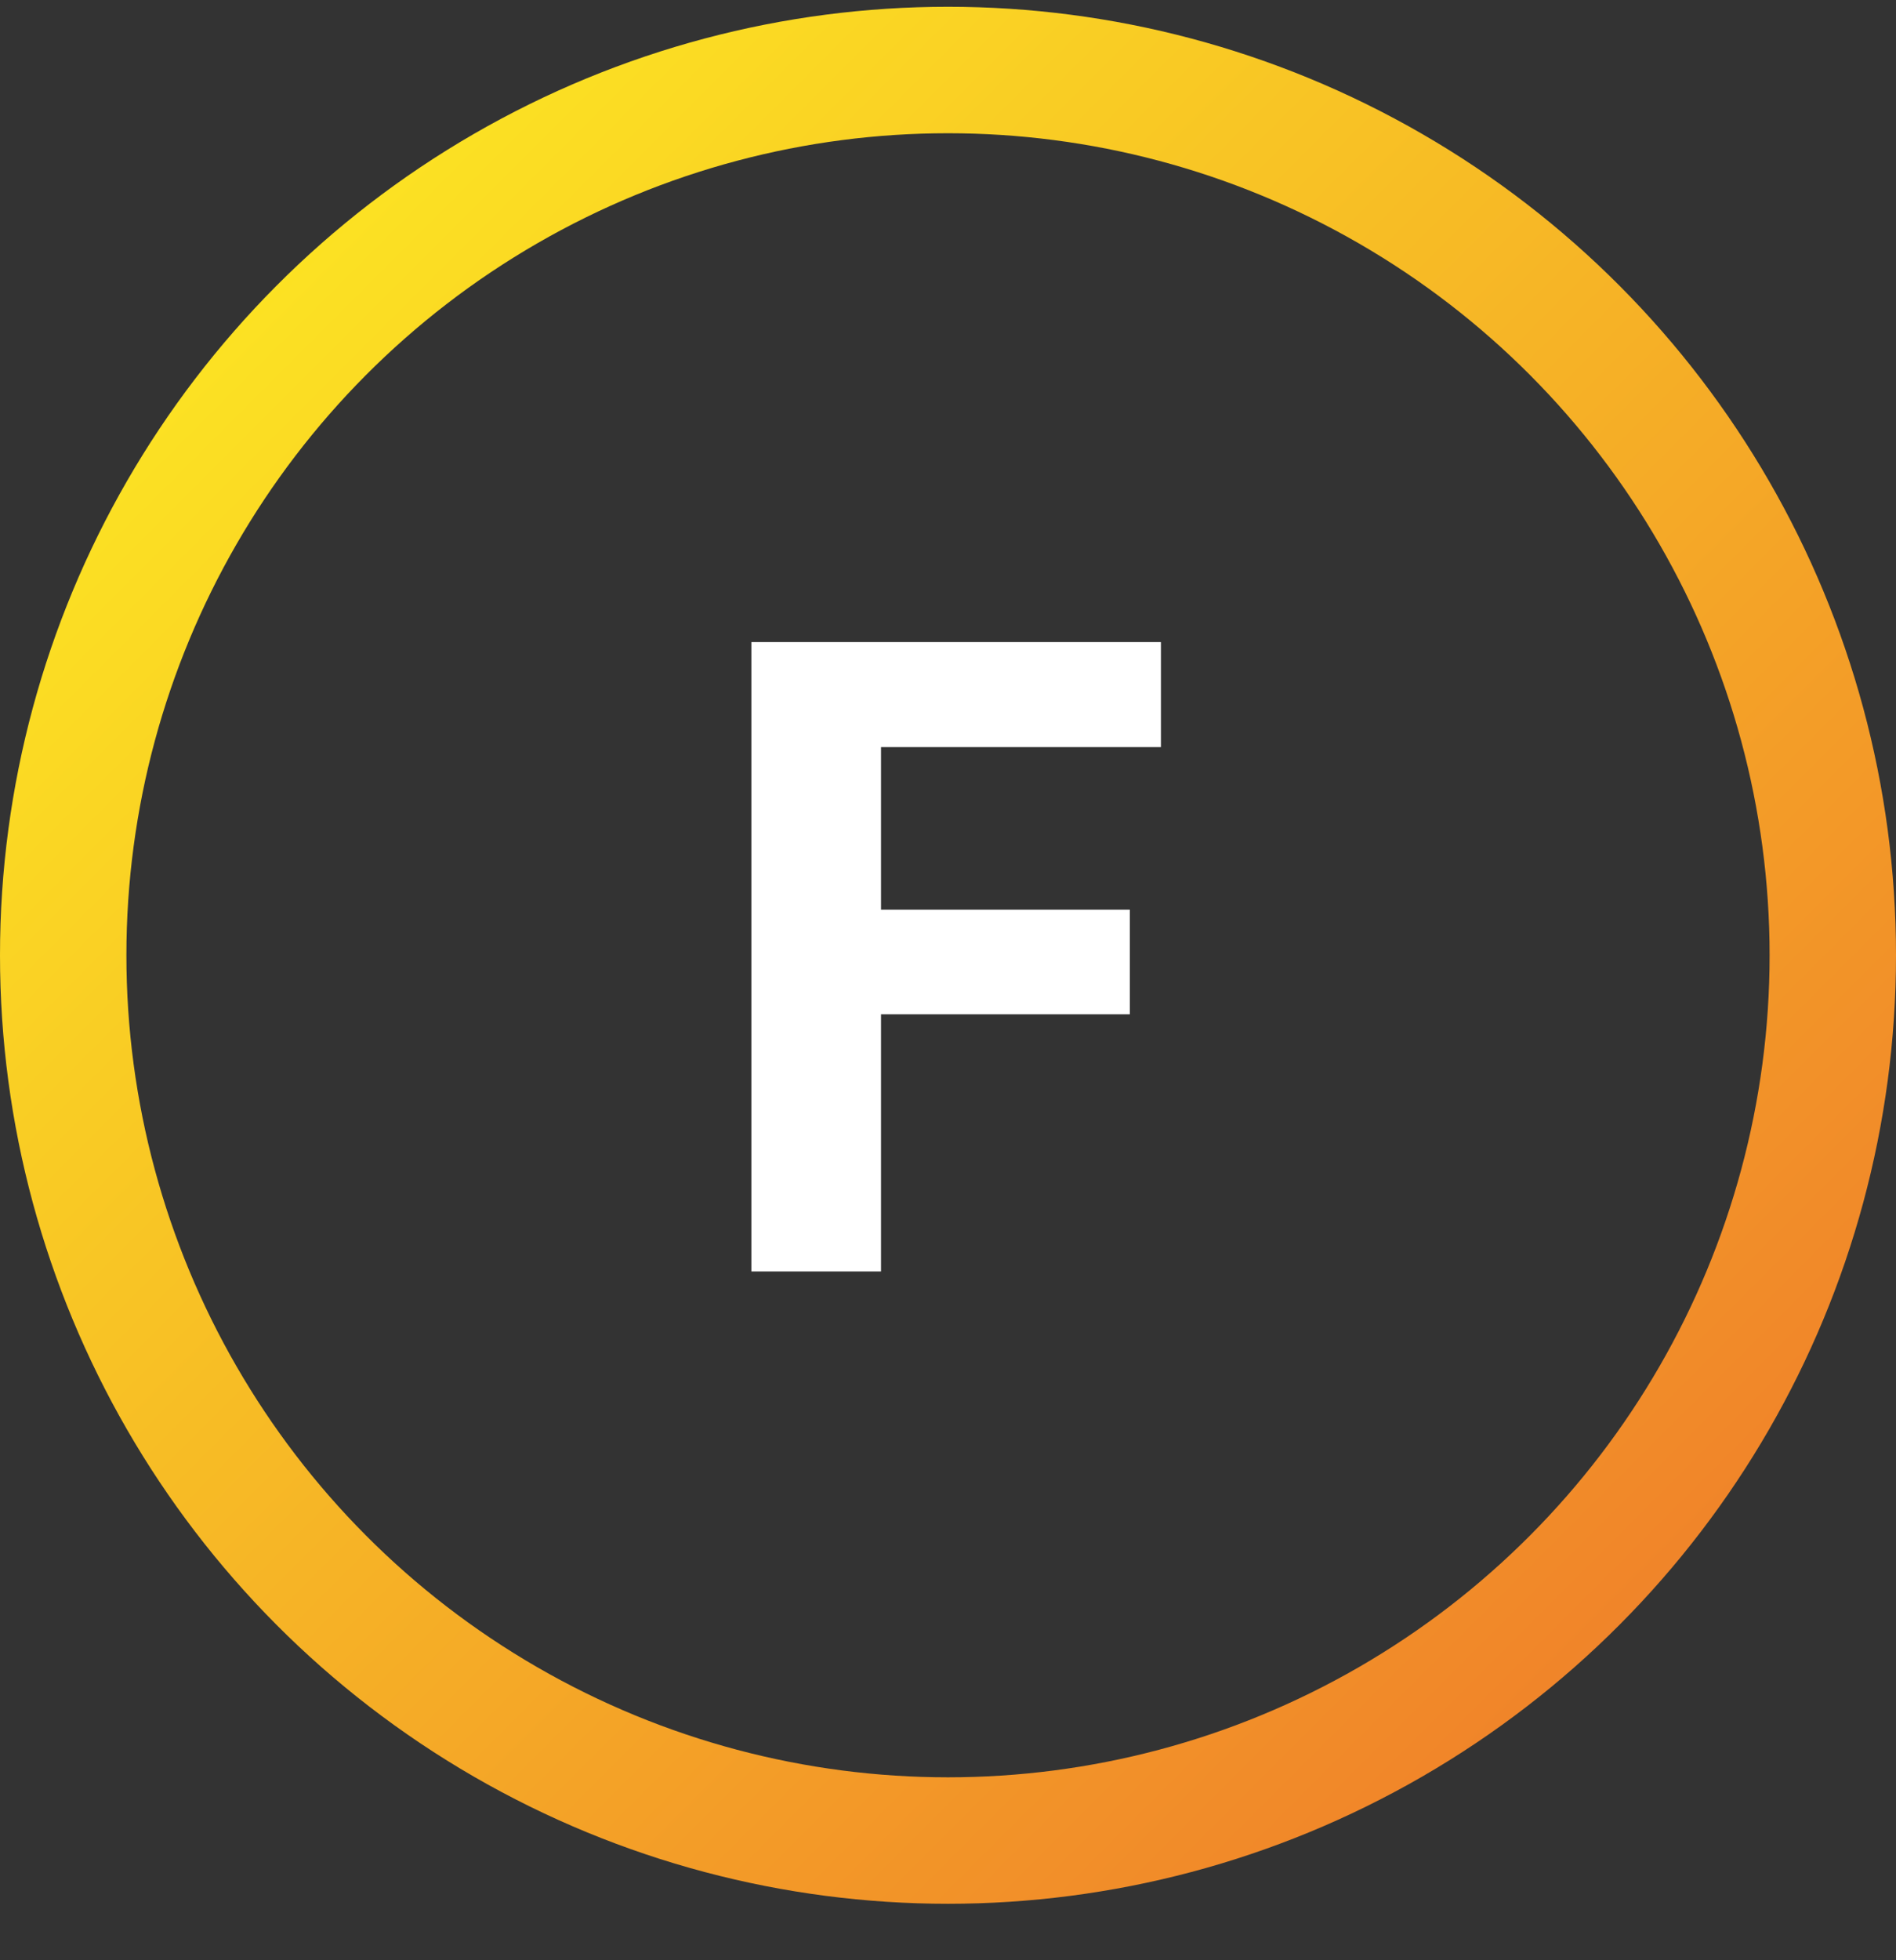 <svg width="30" height="31" viewBox="0 0 30 31" fill="none" xmlns="http://www.w3.org/2000/svg">
<rect x="0" y="0" width="30" height="31" fill="#333333" stroke="none"/>
<circle cx="15" cy="15.107" r="14" stroke="url(#paint0_linear)" stroke-width="2"/>
<path d="M17.877 16.04H13.94V20.107H11.889V10.154H18.369V11.815H13.94V14.386H17.877V16.04Z" fill="white"/>
<defs>
<linearGradient id="paint0_linear" x1="0" y1="0.107" x2="30" y2="30.107" gradientUnits="userSpaceOnUse">
<stop stop-color="#FEF521"/>
<stop offset="1" stop-color="#EE712B"/>
</linearGradient>
</defs>
</svg>

